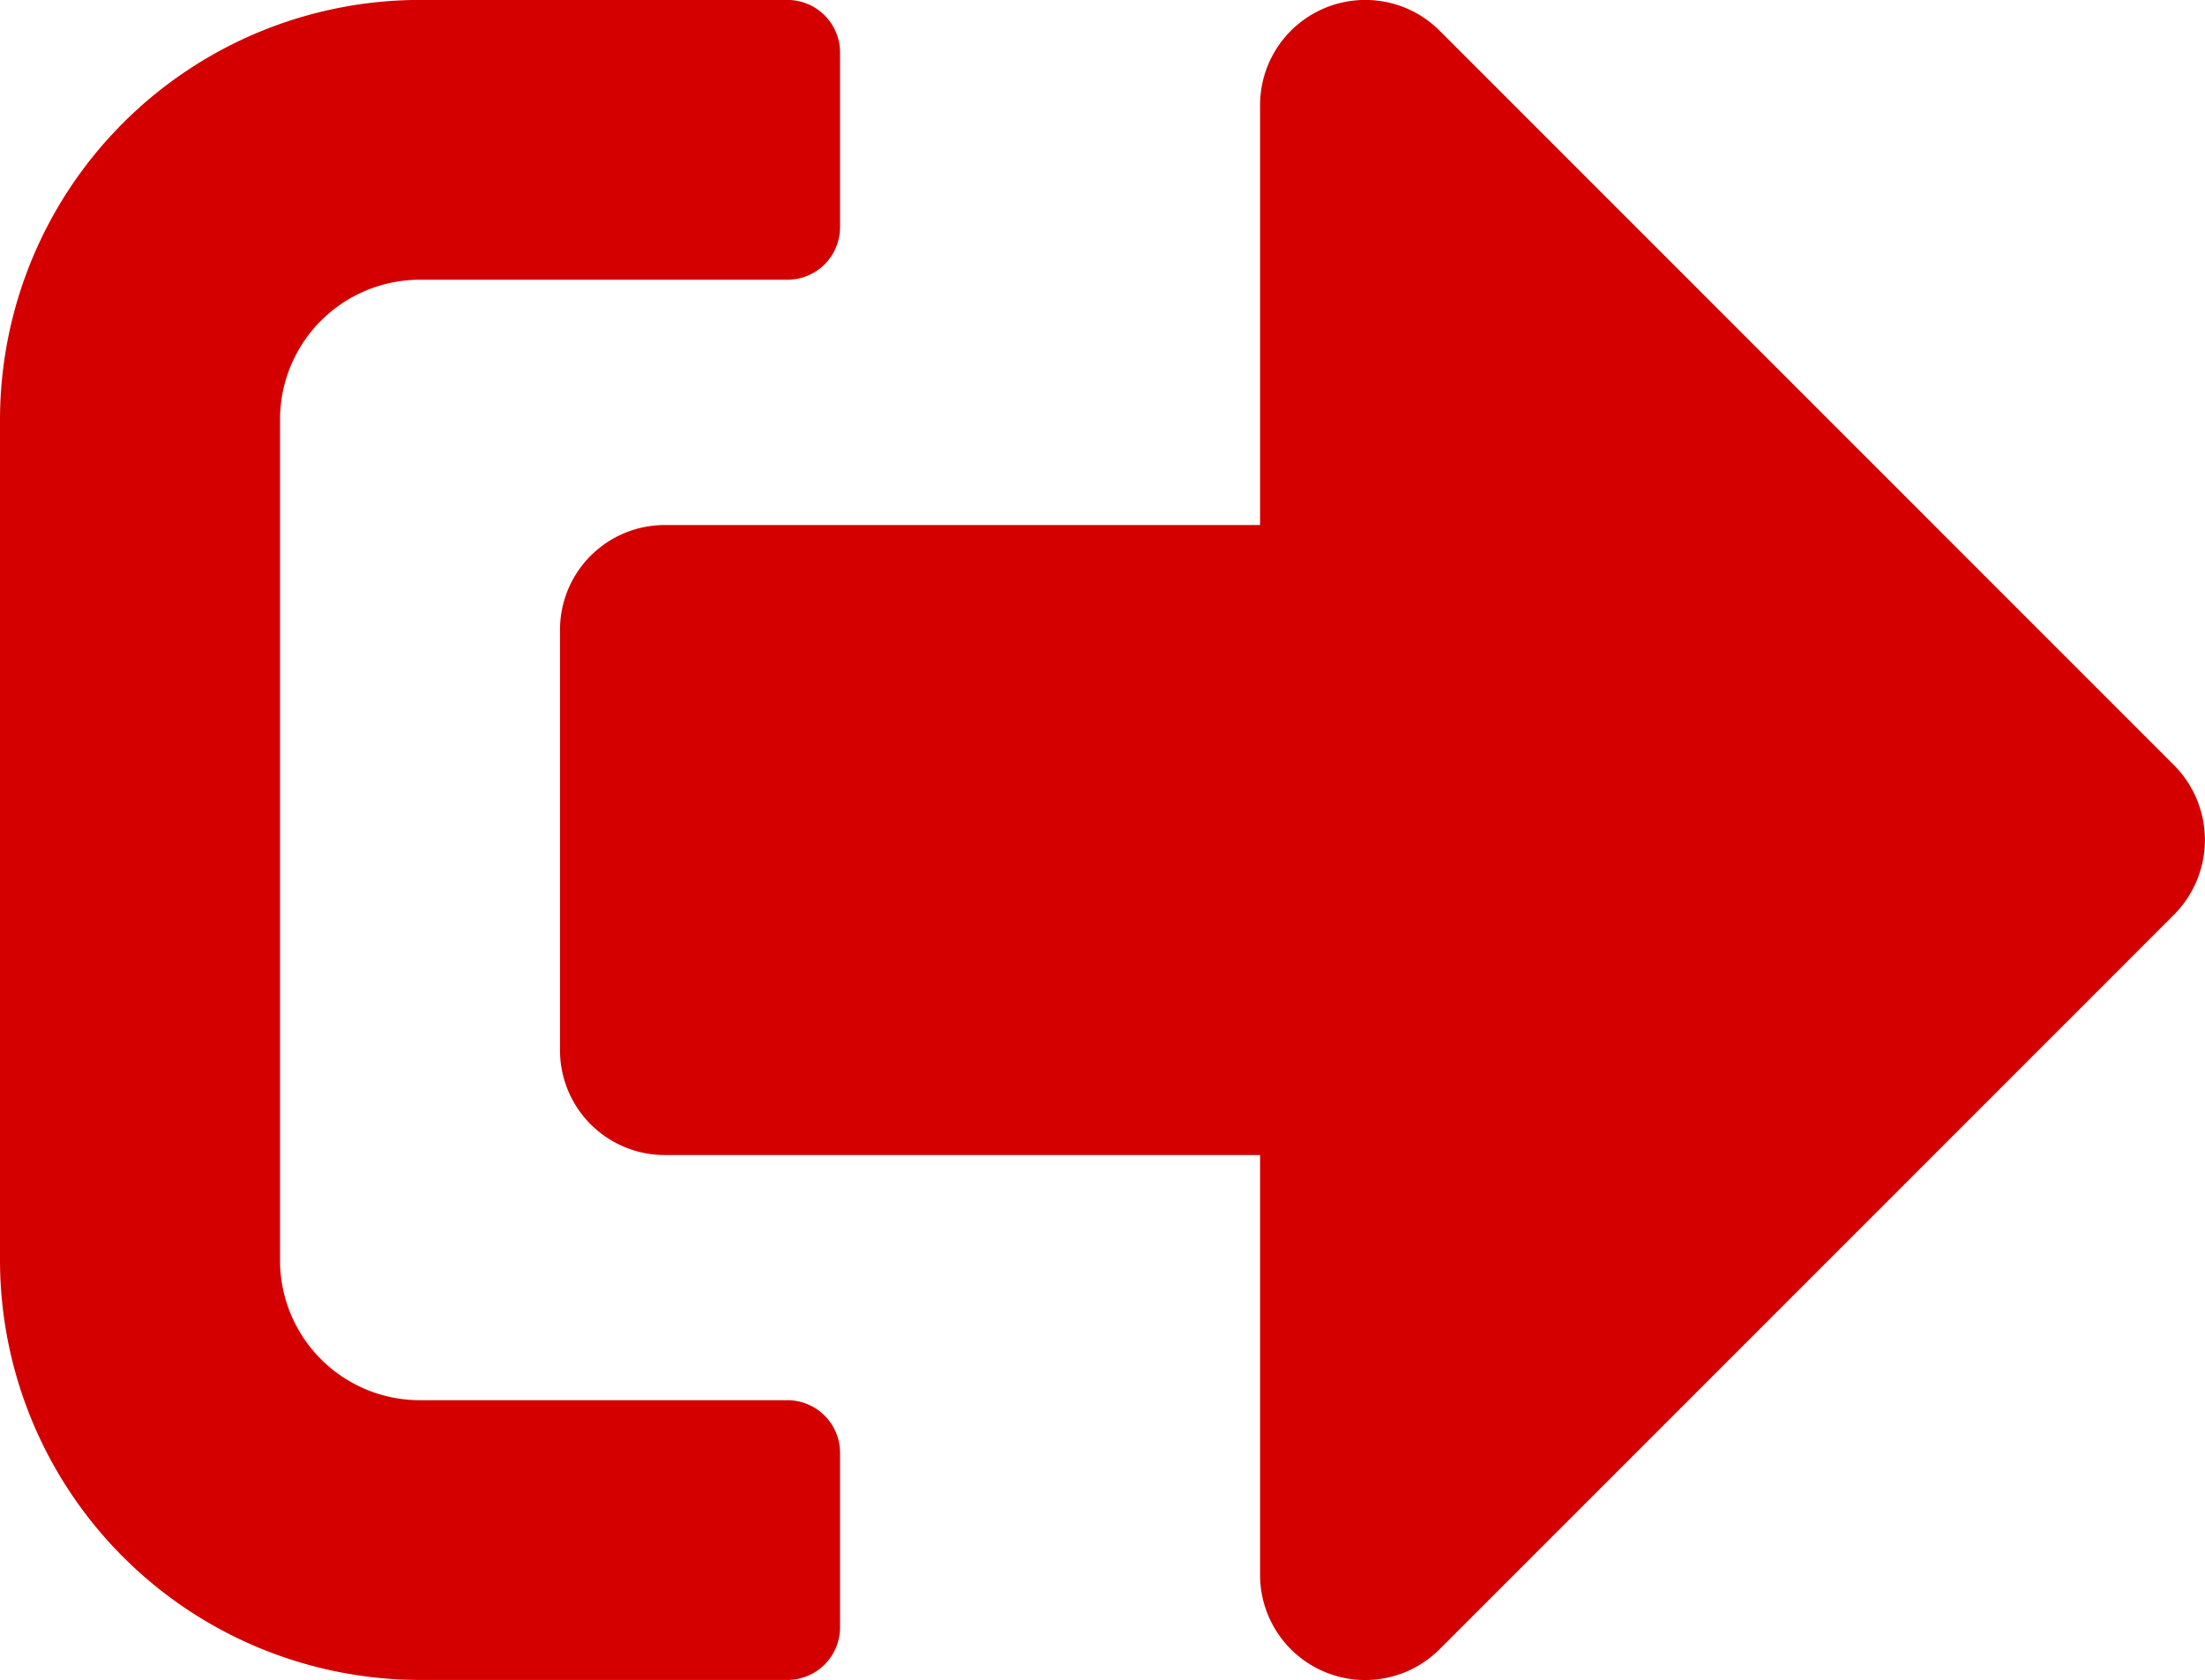 <svg xmlns="http://www.w3.org/2000/svg" width="34.055" height="25.953" viewBox="0 0 34.055 25.953">
  <path id="sign-out-alt-solid" d="M33.584,78.1,22.232,89.455a1.624,1.624,0,0,1-2.771-1.149V81.82h-9.19A1.618,1.618,0,0,1,8.649,80.2V73.711a1.618,1.618,0,0,1,1.622-1.622h9.19V65.6a1.625,1.625,0,0,1,2.771-1.149L33.584,75.806A1.636,1.636,0,0,1,33.584,78.1ZM12.974,89.118v-2.7a.813.813,0,0,0-.811-.811H6.487a2.16,2.16,0,0,1-2.162-2.162V70.467A2.16,2.16,0,0,1,6.487,68.3h5.676a.813.813,0,0,0,.811-.811v-2.7a.813.813,0,0,0-.811-.811H6.487A6.489,6.489,0,0,0,0,70.467V83.441a6.489,6.489,0,0,0,6.487,6.487h5.676A.813.813,0,0,0,12.974,89.118Z" transform="translate(0 -63.979)" fill="#D40000"/>
</svg>
